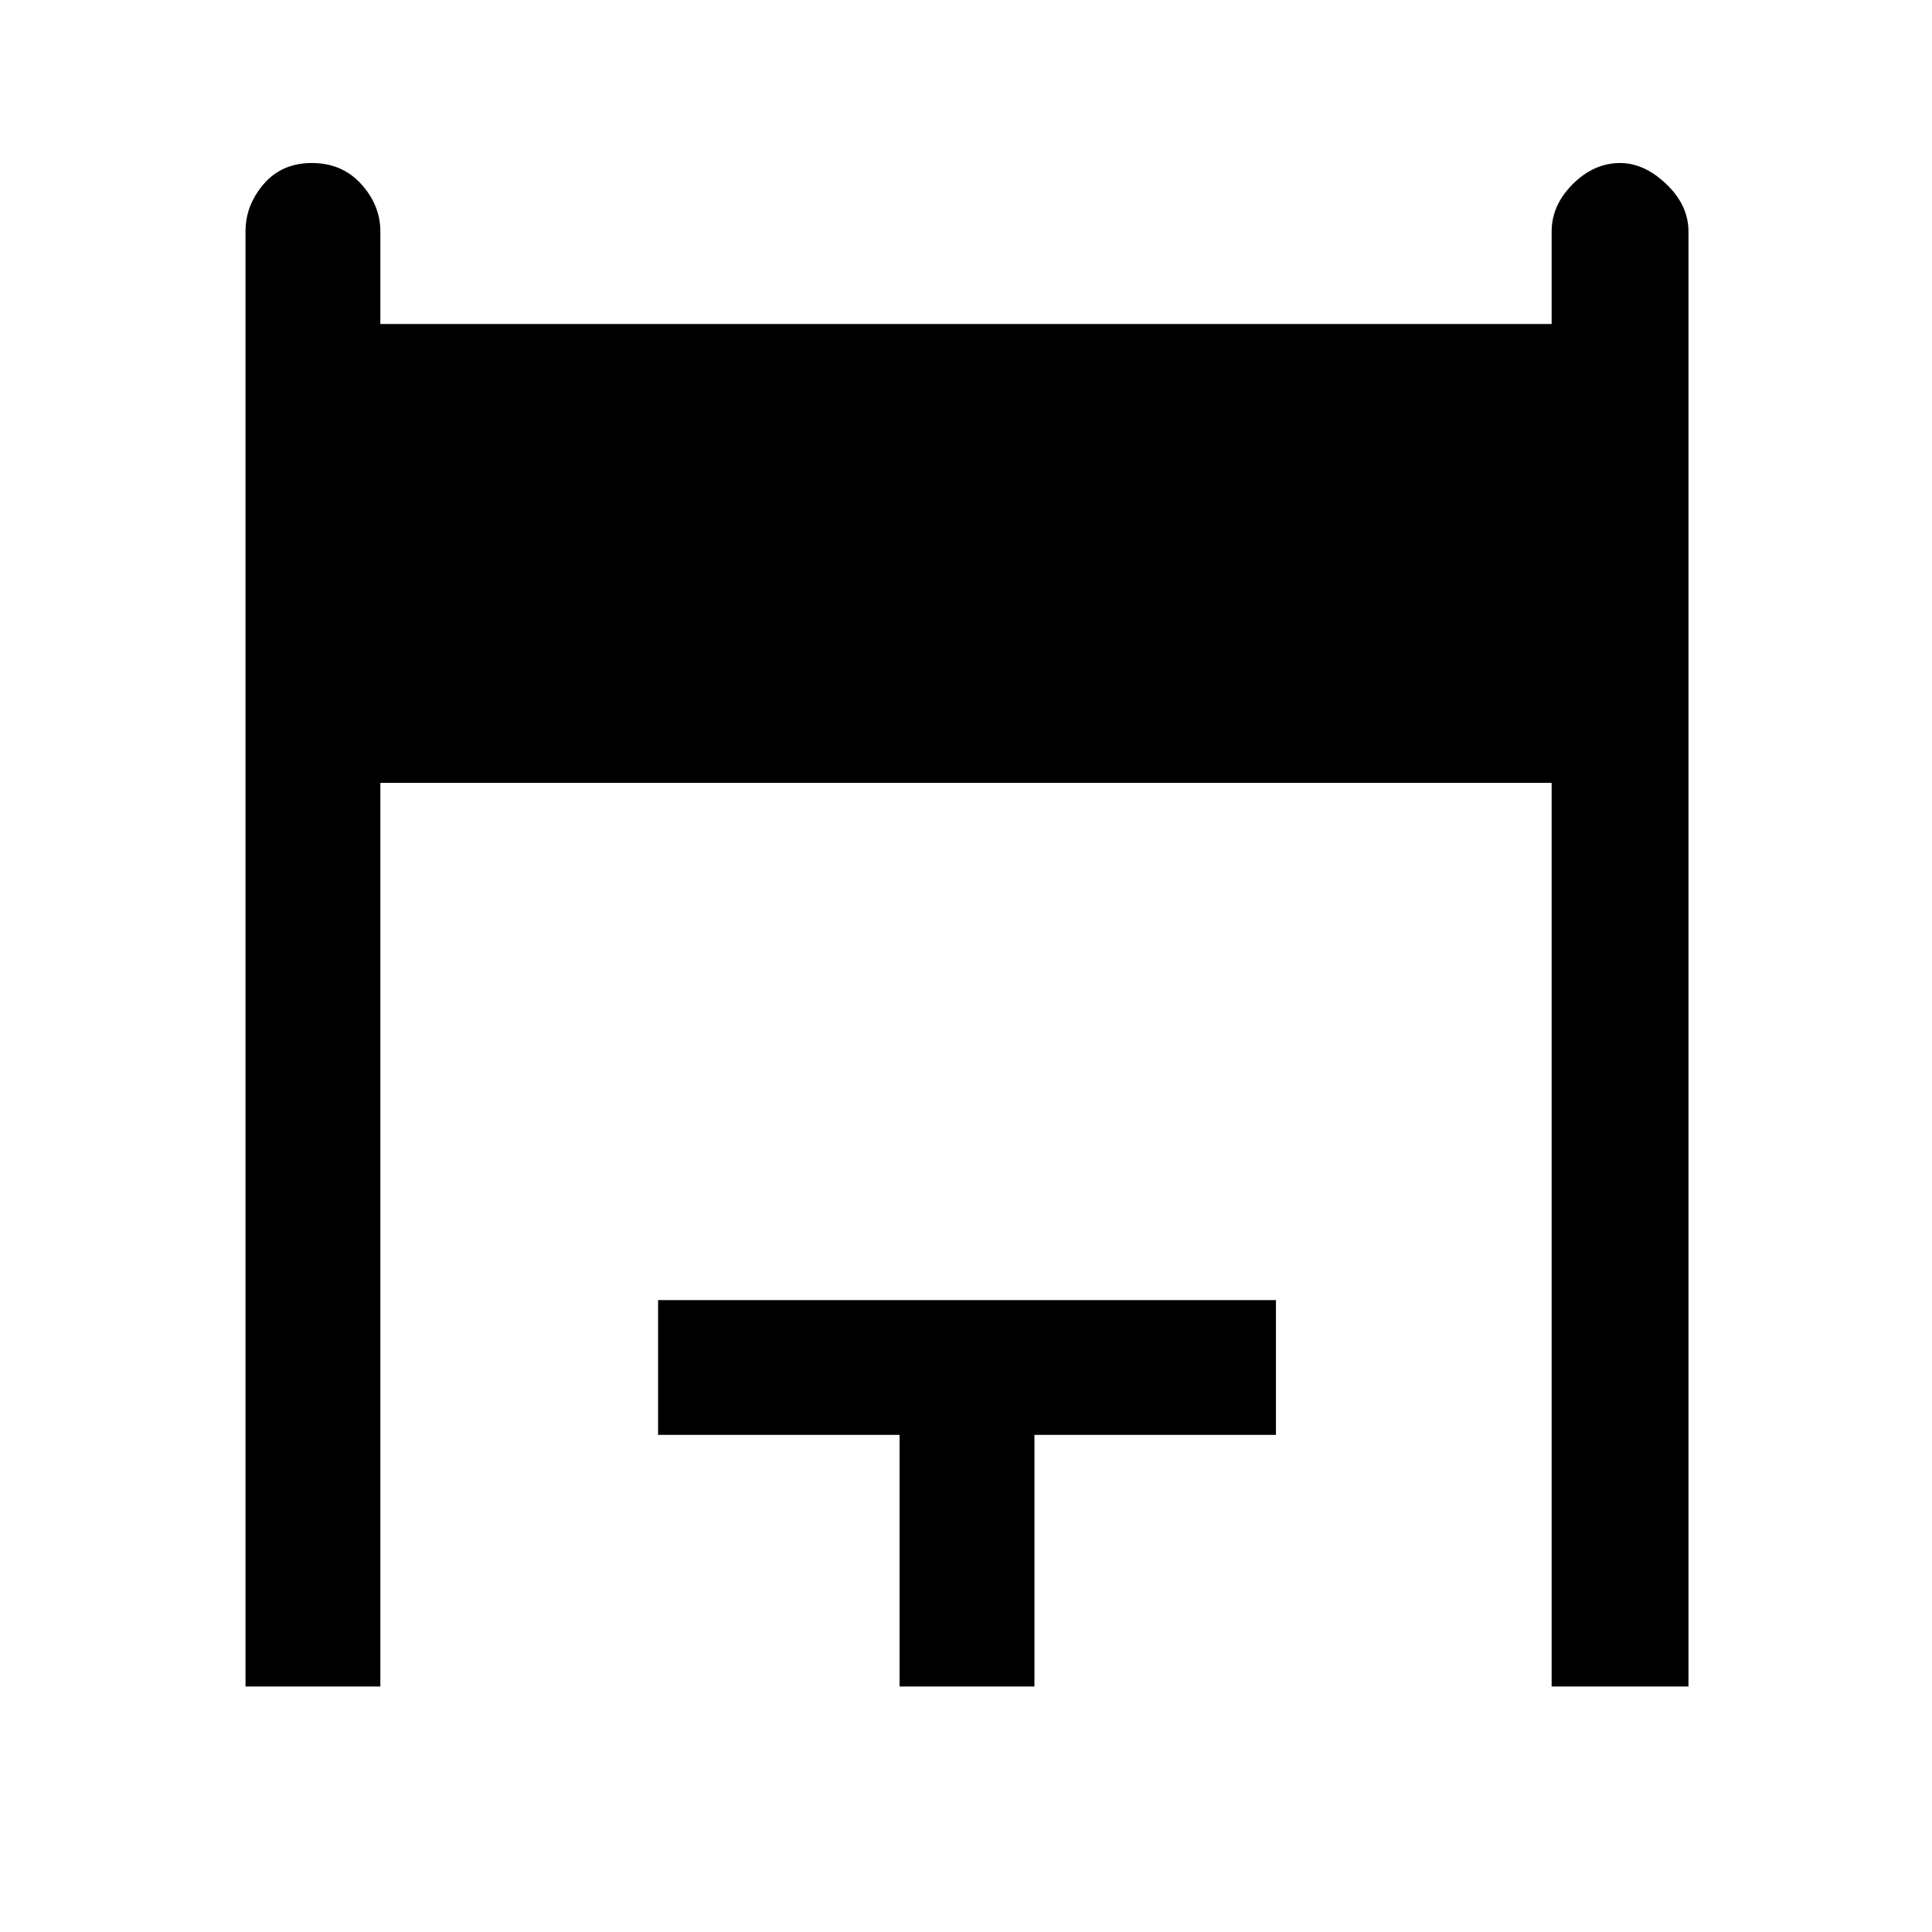 <svg xmlns="http://www.w3.org/2000/svg" height="40" width="40"><path d="M5.083 34.917V4.792q0-.542.375-.98.375-.437 1-.437t1.021.437q.396.438.396.98v1.916h24.25V4.792q0-.542.437-.98.438-.437.98-.437.5 0 .958.437.458.438.458.98v30.125h-2.833V16.208H7.875v18.709Zm13.542 0v-5.209h-5v-2.791h12.792v2.791h-5v5.209Z"/></svg>